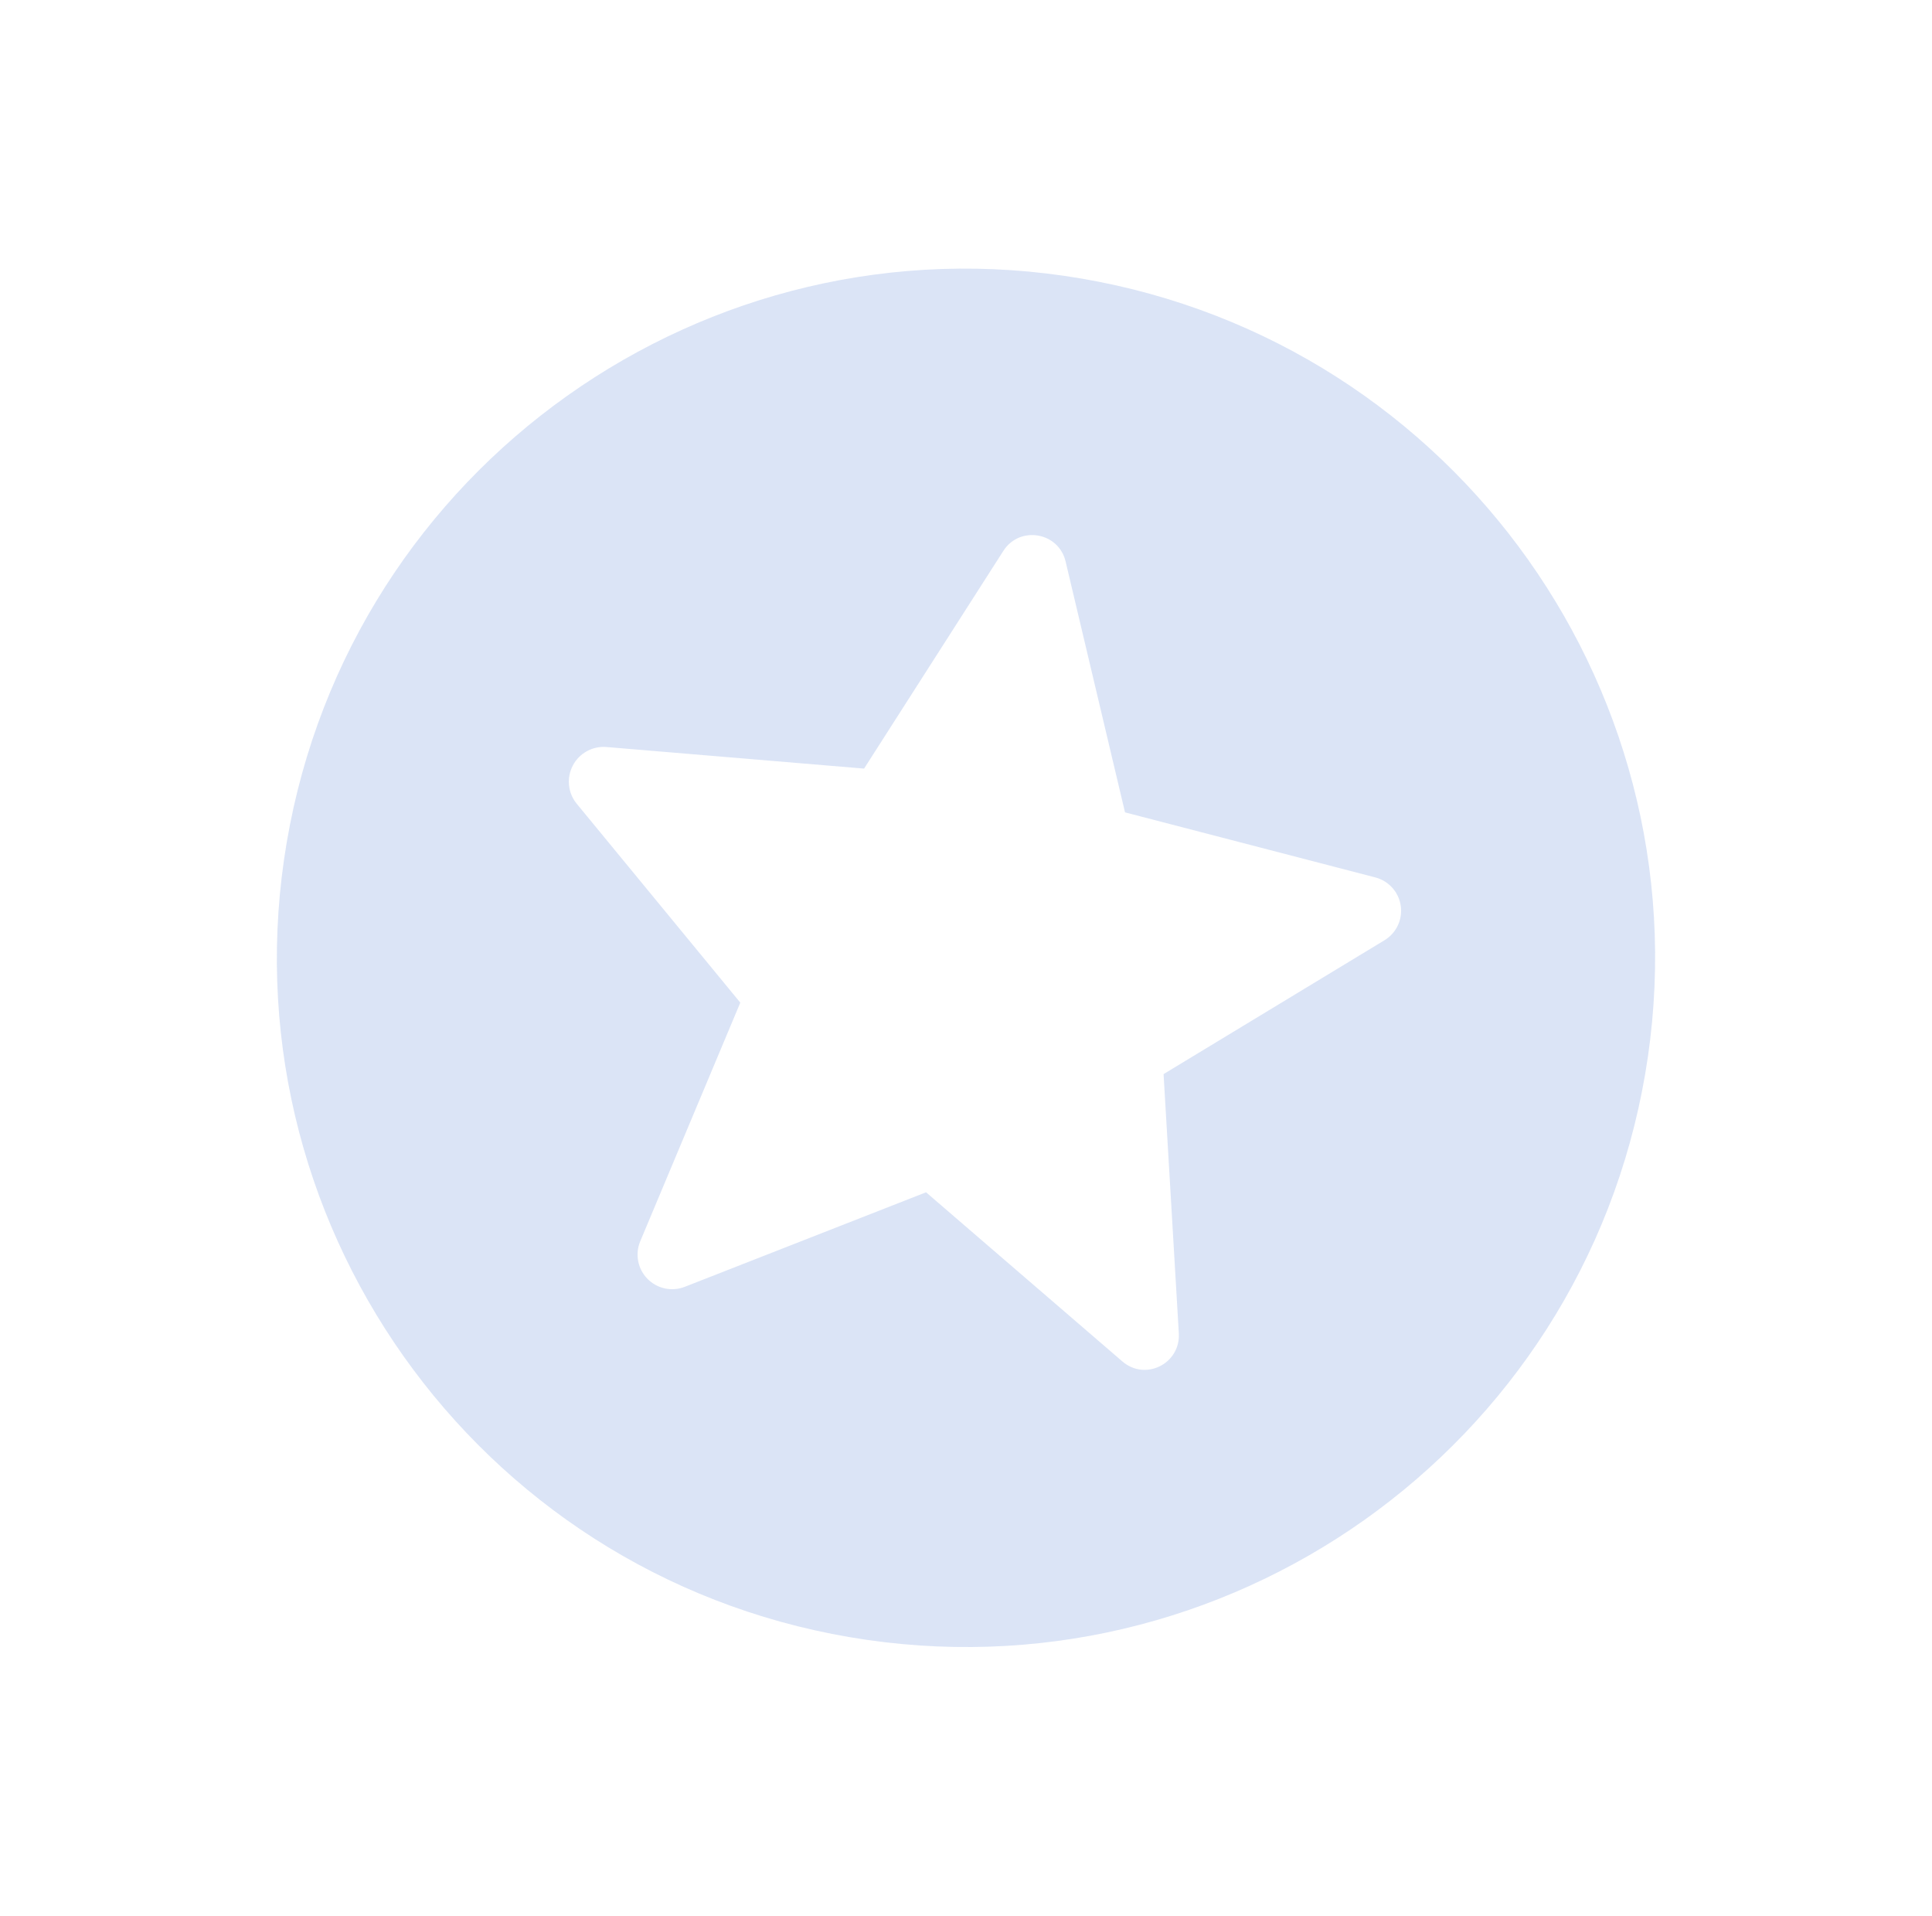 <svg width="118" height="117" viewBox="0 0 118 117" fill="none" xmlns="http://www.w3.org/2000/svg">
<path d="M66.032 17.008C43.132 13.104 21.42 28.527 17.515 51.427C13.611 74.326 28.986 96.073 51.886 99.978C74.826 103.889 96.58 88.472 100.485 65.573C104.389 42.673 88.973 20.919 66.032 17.008ZM68.546 83.138L56.56 72.812L41.83 78.583C41.444 78.735 41.022 78.771 40.616 78.685C40.211 78.599 39.839 78.396 39.548 78.1C39.257 77.805 39.059 77.431 38.98 77.024C38.9 76.617 38.942 76.195 39.1 75.812L45.215 61.23L35.208 49.064C34.949 48.741 34.791 48.349 34.752 47.936C34.713 47.523 34.796 47.109 34.99 46.743C35.184 46.377 35.481 46.075 35.844 45.876C36.207 45.676 36.62 45.587 37.033 45.619L52.775 46.937L61.272 33.657C62.267 32.076 64.673 32.487 65.088 34.308L68.712 49.611L84.001 53.584C84.403 53.689 84.766 53.91 85.042 54.221C85.319 54.531 85.497 54.917 85.555 55.328C85.613 55.74 85.547 56.16 85.366 56.534C85.186 56.909 84.898 57.221 84.54 57.433L71.067 65.595L71.998 81.421C72.108 83.275 69.959 84.361 68.546 83.138Z" fill="#104BC1" fill-opacity="0.15"/>
</svg>
